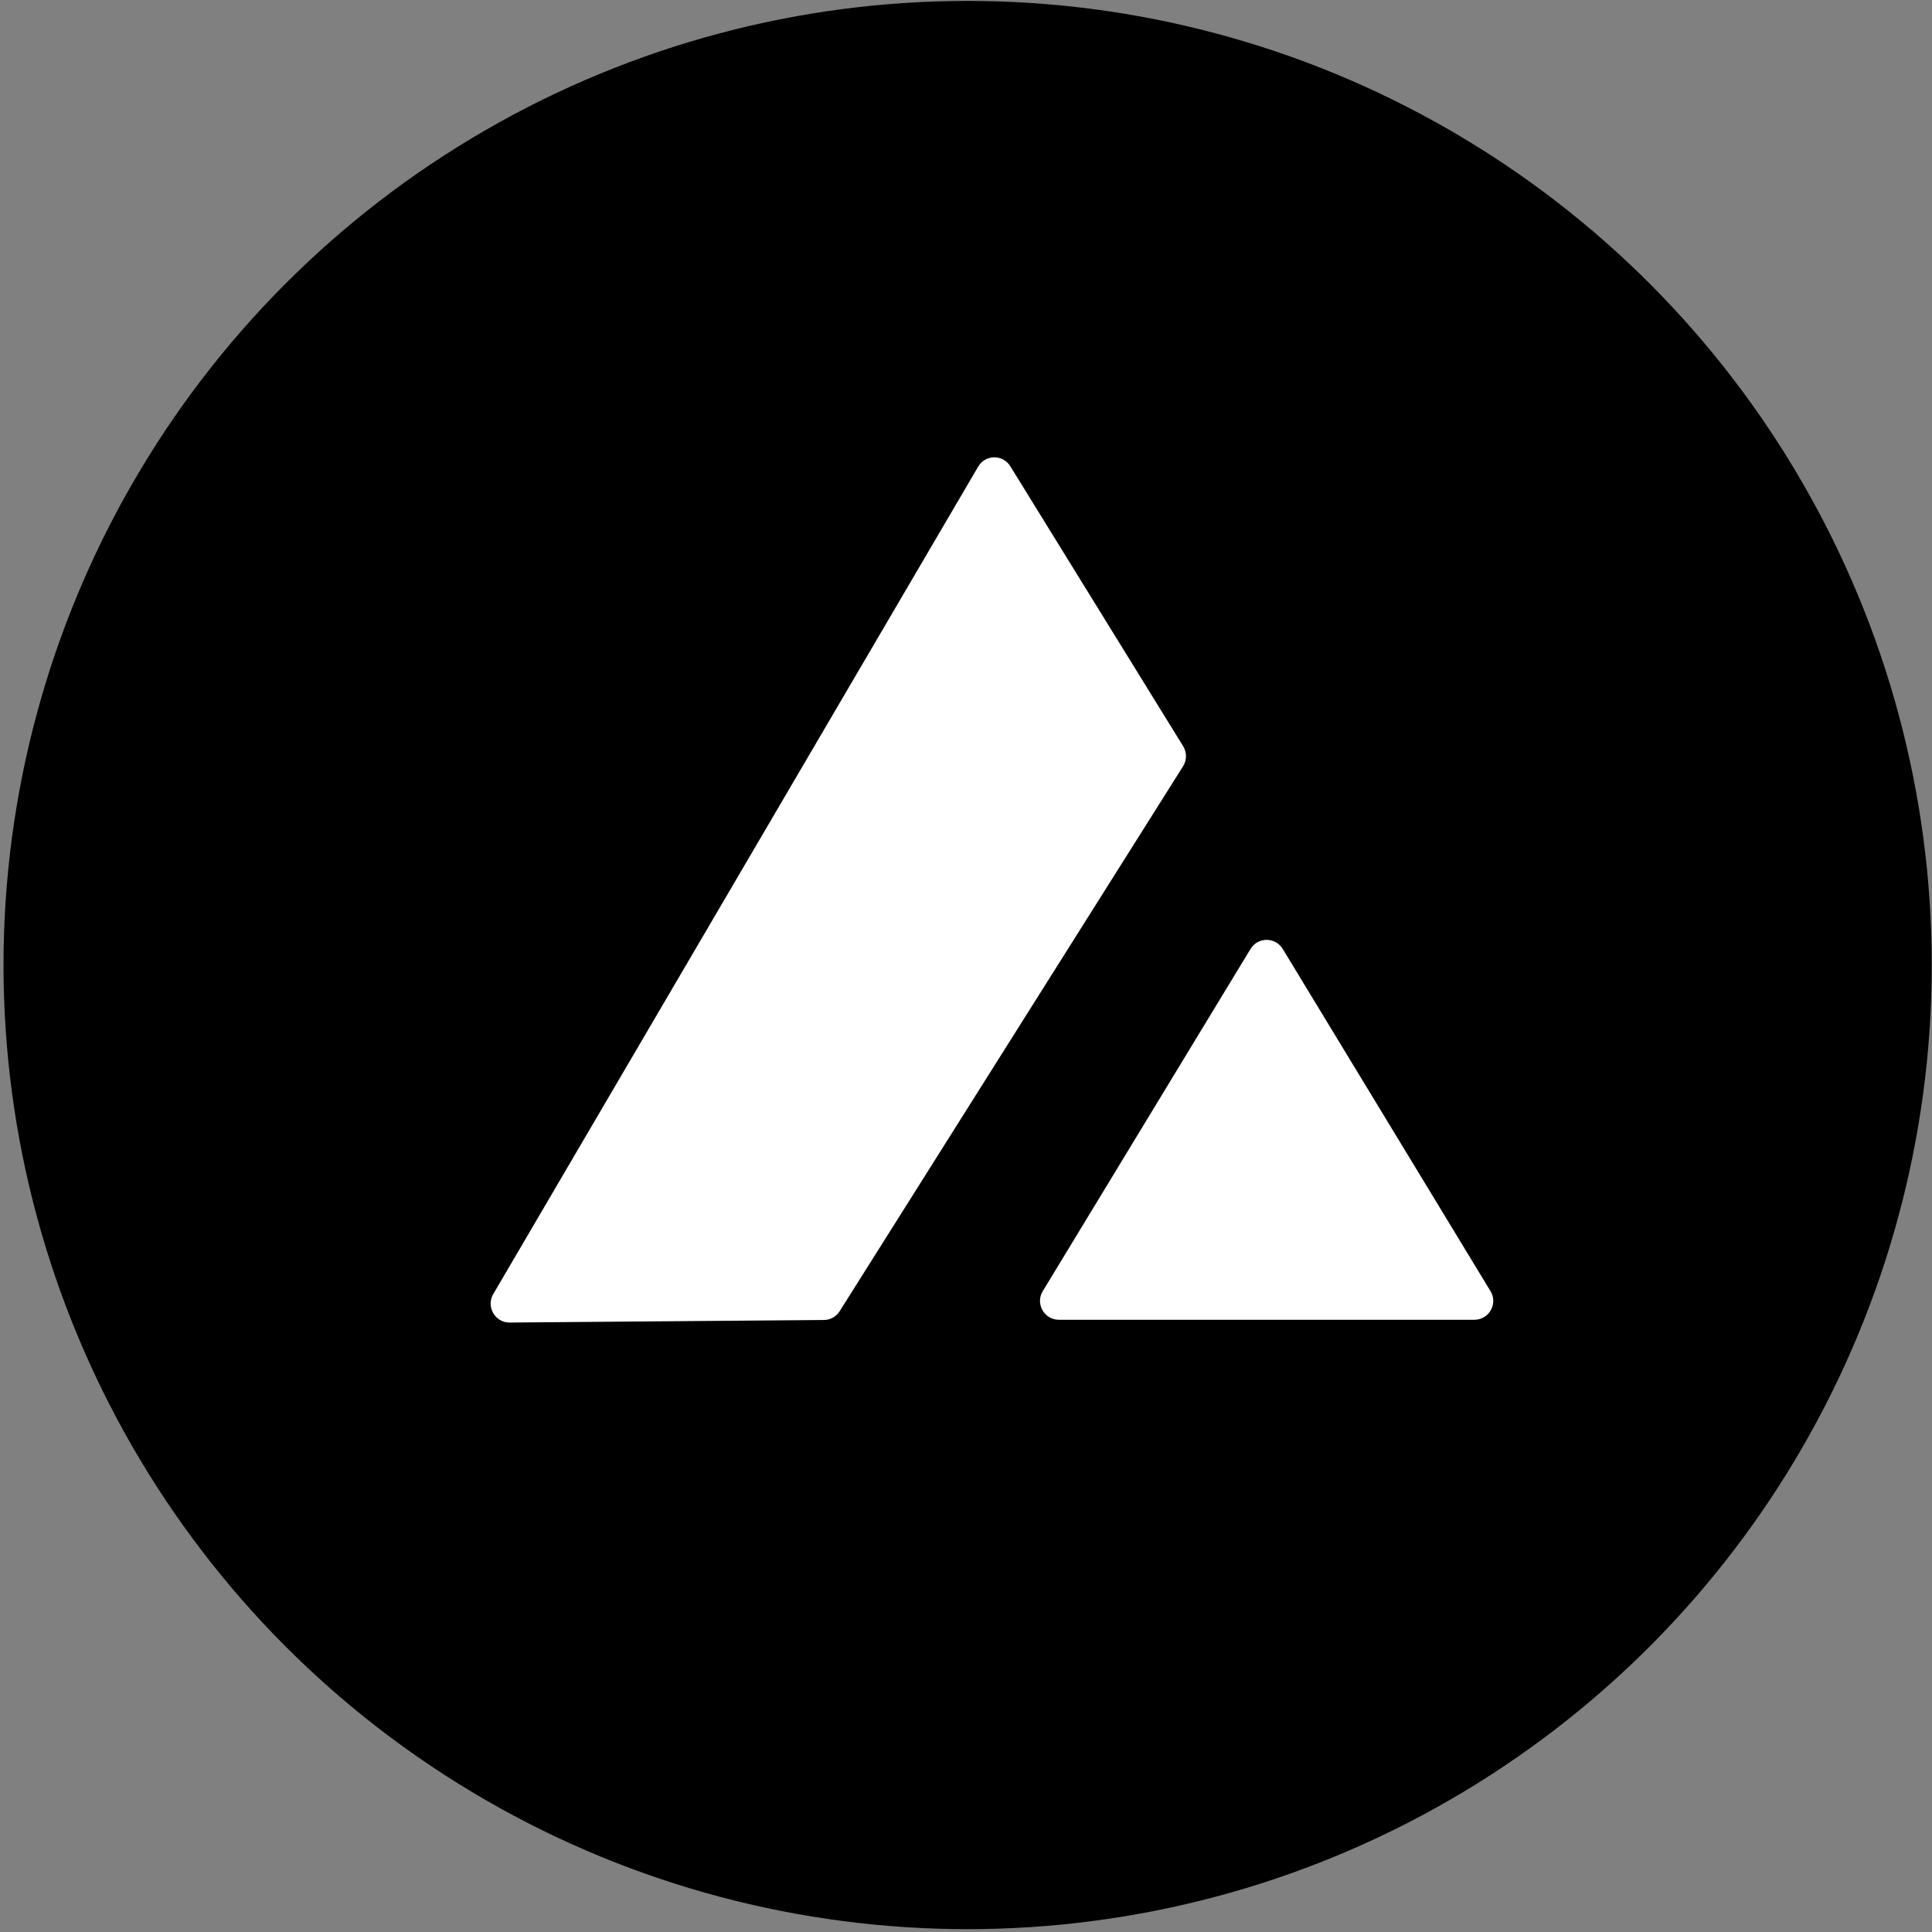 <svg width="513" height="513" viewBox="0 0 513 513" fill="none" xmlns="http://www.w3.org/2000/svg">
<rect x="0" y="0" width="513" height="513" fill="#808080" stroke="none"/>
<circle cx="256.933" cy="256.245" r="256" fill="black"/>
<path d="M259.74 123.892C261.641 120.649 266.293 120.606 268.272 123.812L314.158 198.139C315.168 199.774 315.16 201.844 314.138 203.466L222.945 348.174C222.042 349.608 220.476 350.481 218.786 350.495L135.328 351.172C131.447 351.204 129.007 346.962 130.974 343.604L259.74 123.892Z" fill="white"/>
<path d="M332.053 251.966C334 248.759 338.654 248.759 340.601 251.966L395.77 342.839C397.793 346.171 395.394 350.434 391.496 350.434H281.157C277.259 350.434 274.86 346.171 276.883 342.839L332.053 251.966Z" fill="white"/>
</svg>
